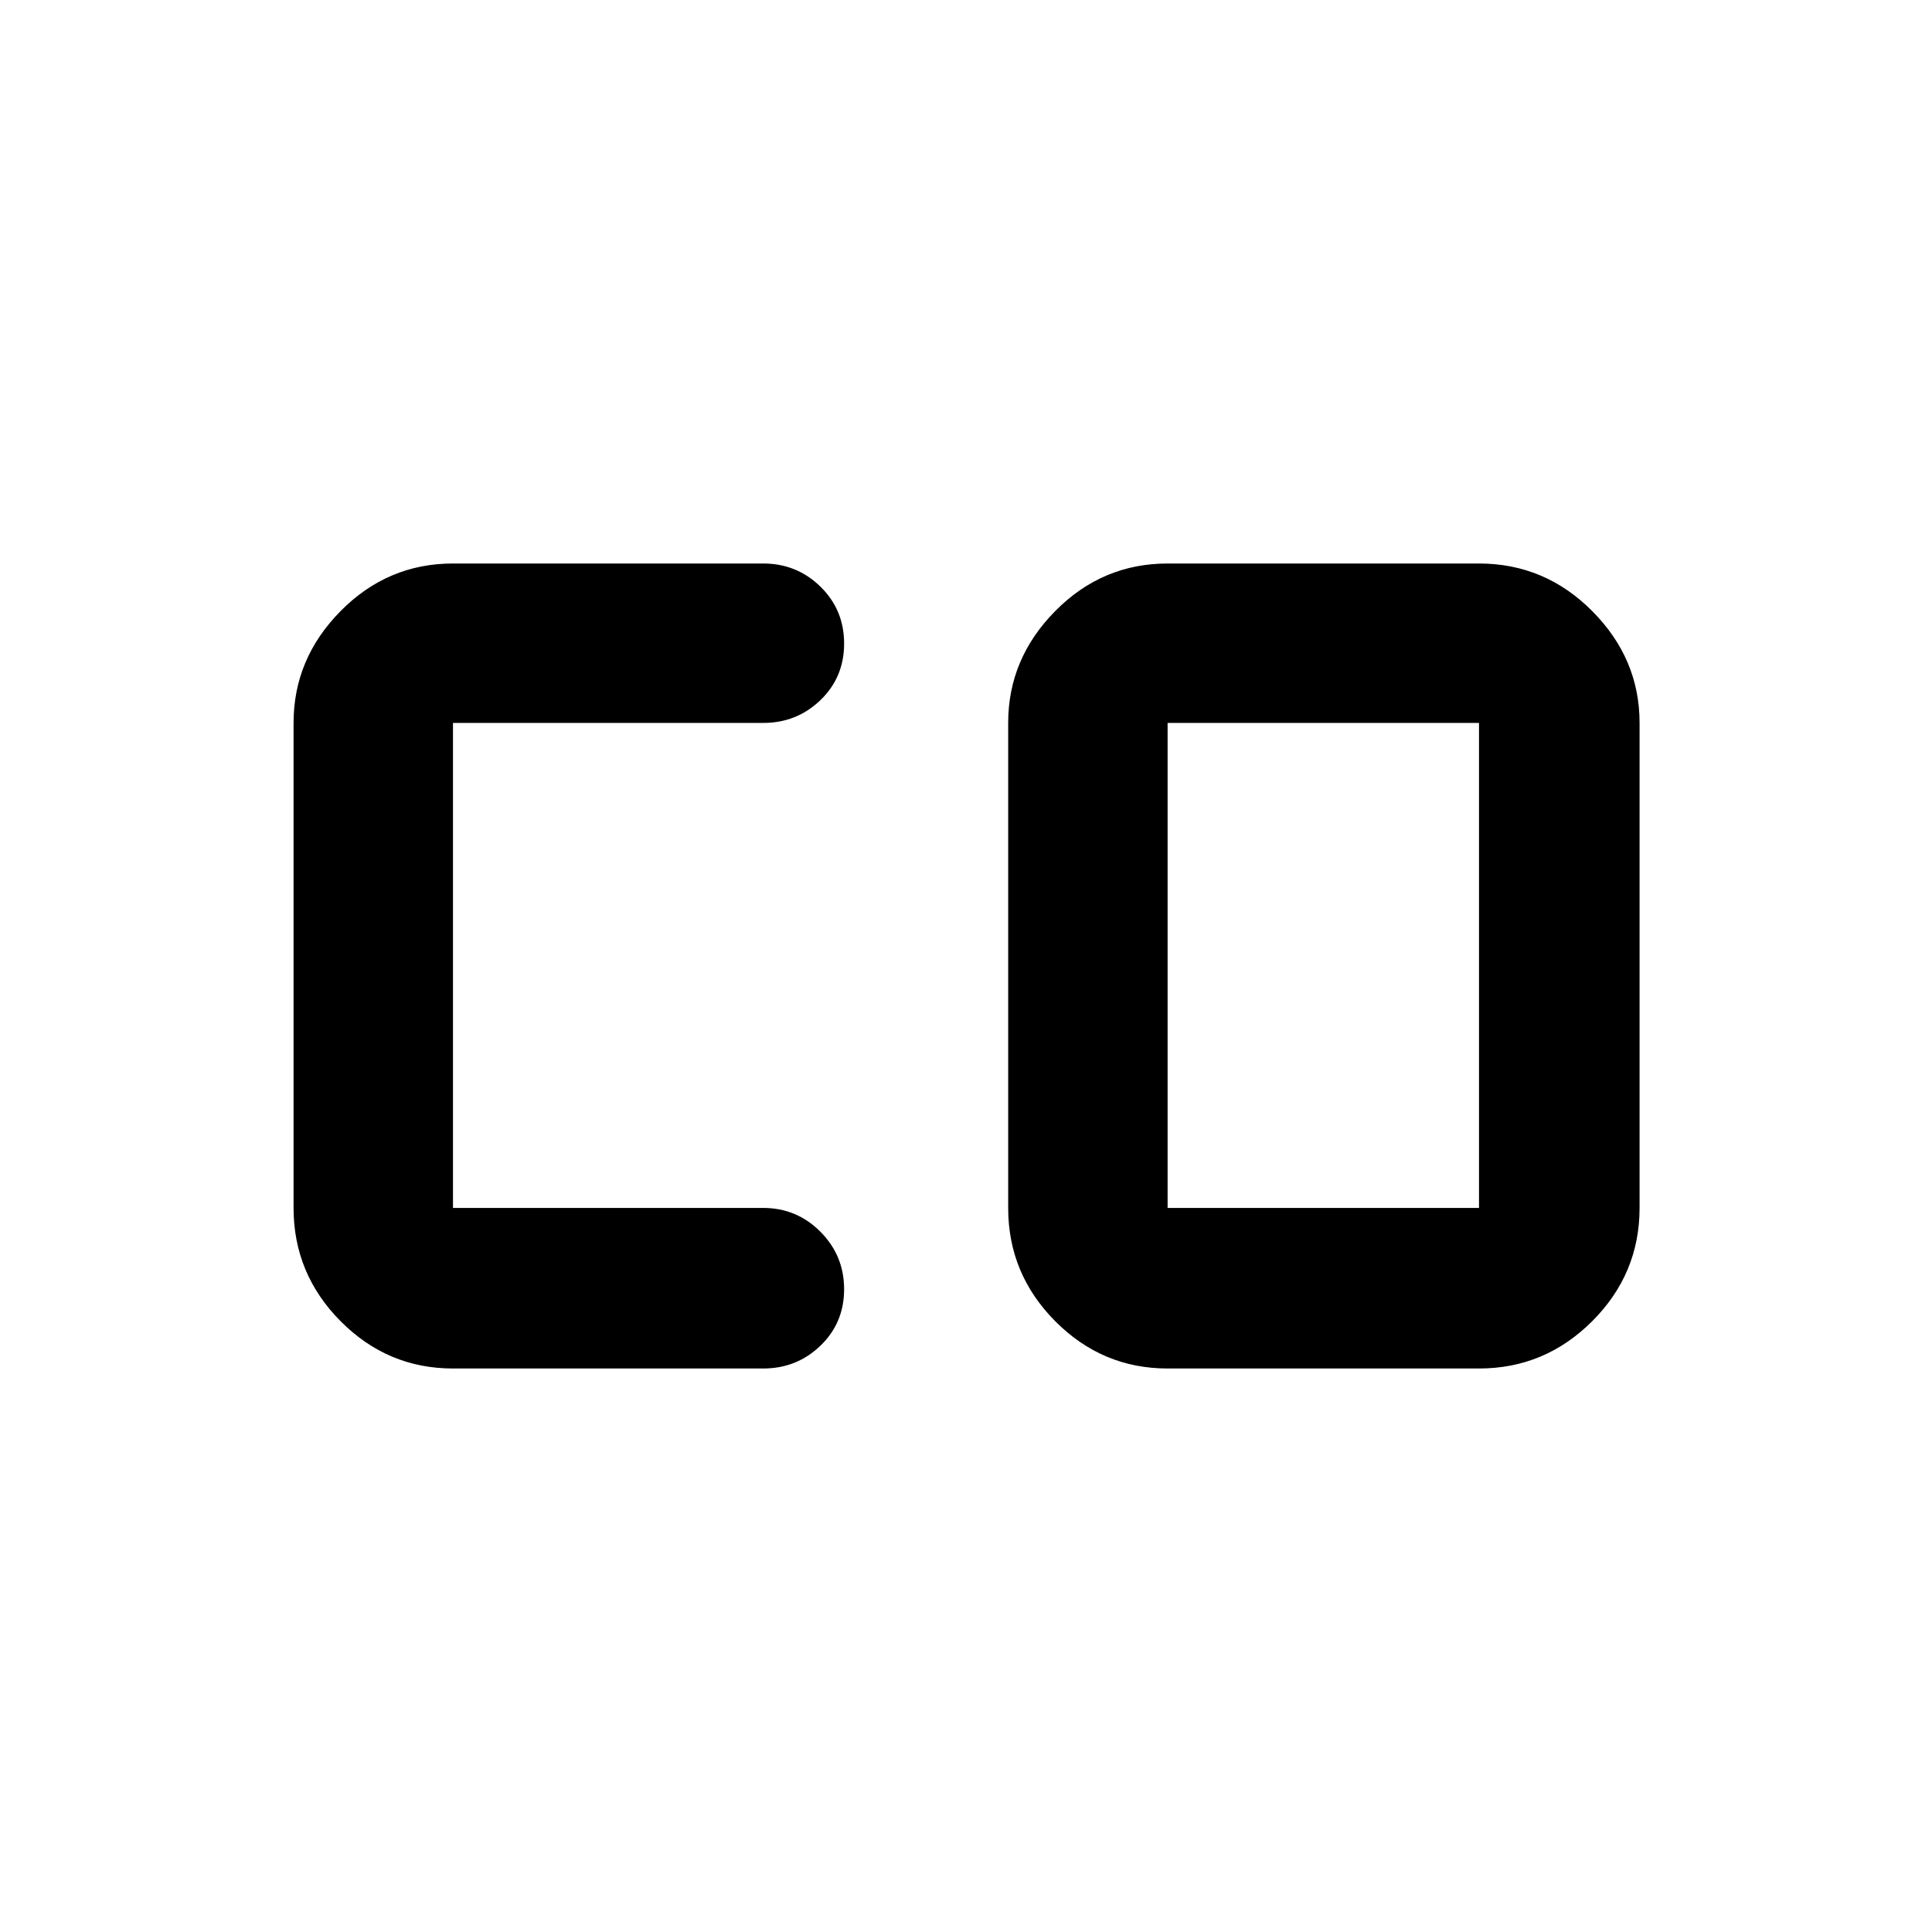 <svg xmlns="http://www.w3.org/2000/svg" width="48" height="48" viewBox="0 96 960 960"><path d="M580.174 696.216h154.739V455.218H580.174v240.998ZM225.087 776q-32.507 0-55.862-23.522-23.356-23.522-23.356-56.262V455.218q0-31.913 23.356-55.566Q192.58 376 225.087 376H379.26q16.636 0 28.406 11.502 11.769 11.501 11.769 28.283 0 16.781-11.769 28.107-11.77 11.326-28.406 11.326H225.087v240.998H379.26q16.636 0 28.406 11.834 11.769 11.834 11.769 28.566t-11.769 28.058Q395.896 776 379.26 776H225.087Zm355.087 0q-32.507 0-55.862-23.522-23.356-23.522-23.356-56.262V455.218q0-31.913 23.356-55.566Q547.667 376 580.174 376h154.739q32.74 0 56.262 23.652 23.521 23.653 23.521 55.566v240.998q0 32.74-23.521 56.262Q767.653 776 734.913 776H580.174Z"/></svg>